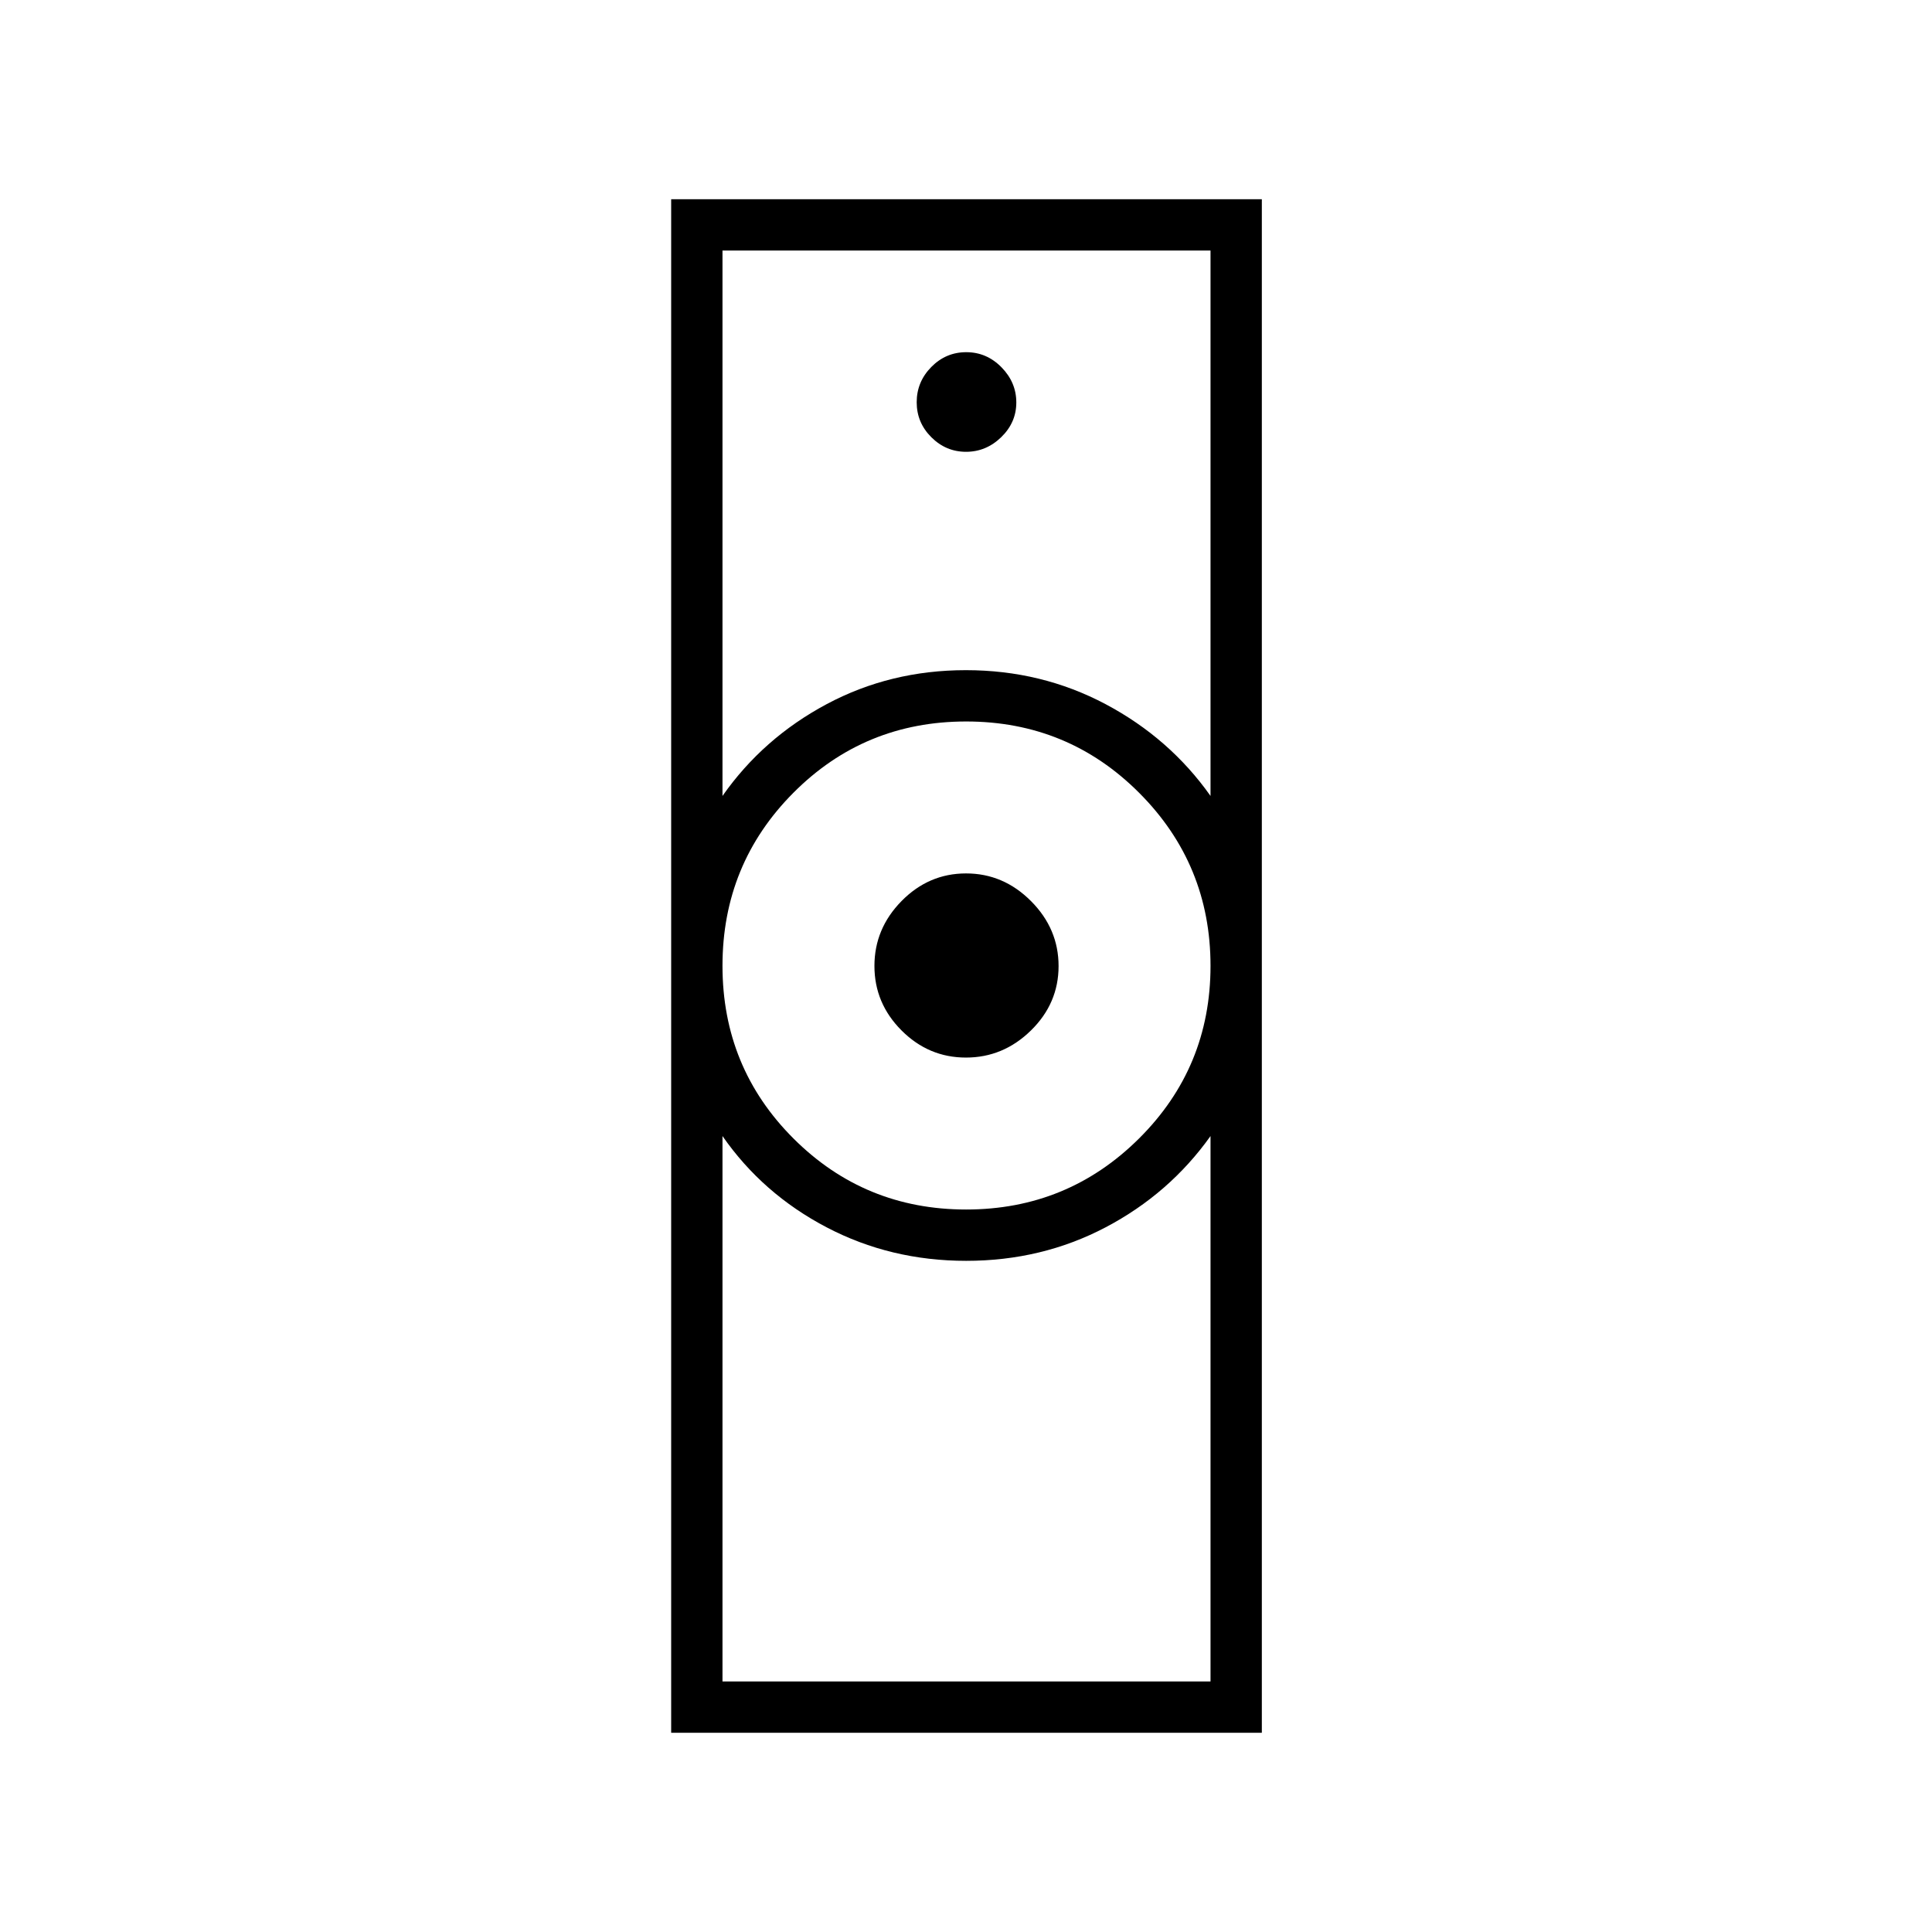 <svg xmlns="http://www.w3.org/2000/svg" height="24" viewBox="0 -960 960 960" width="24"><path d="M359-124.5h242.5v-271q-20.44 28.69-52.11 45.34-31.68 16.66-69.29 16.66-37.6 0-69.38-16.66-31.78-16.65-51.72-45.34v271ZM480.06-359q50.44 0 85.94-35.31t35.5-85.75q0-50.44-35.41-85.94t-86-35.5q-50.59 0-85.84 35.41t-35.25 86q0 50.59 35.31 85.84T480.06-359ZM359-564.5q20.11-28.71 51.75-45.61Q442.38-627 479.94-627t69.41 16.89q31.86 16.9 52.15 45.61v-271H359v271ZM333.5-99v-762H627v762H333.5Zm146.47-335.5q-18.55 0-32.01-13.49-13.46-13.49-13.46-32.04 0-18.55 13.49-32.26Q461.48-526 480.03-526q18.55 0 32.26 13.74Q526-498.52 526-479.97q0 18.55-13.74 32.01-13.74 13.46-32.29 13.46Zm.05-301q9.98 0 17.48-7.27t7.5-17.25q0-9.98-7.37-17.48t-17.5-7.5q-10.13 0-17.38 7.37-7.25 7.37-7.25 17.5 0 10.13 7.27 17.38 7.27 7.25 17.25 7.25Zm-.02 402Zm0-293.5Z"/></svg>